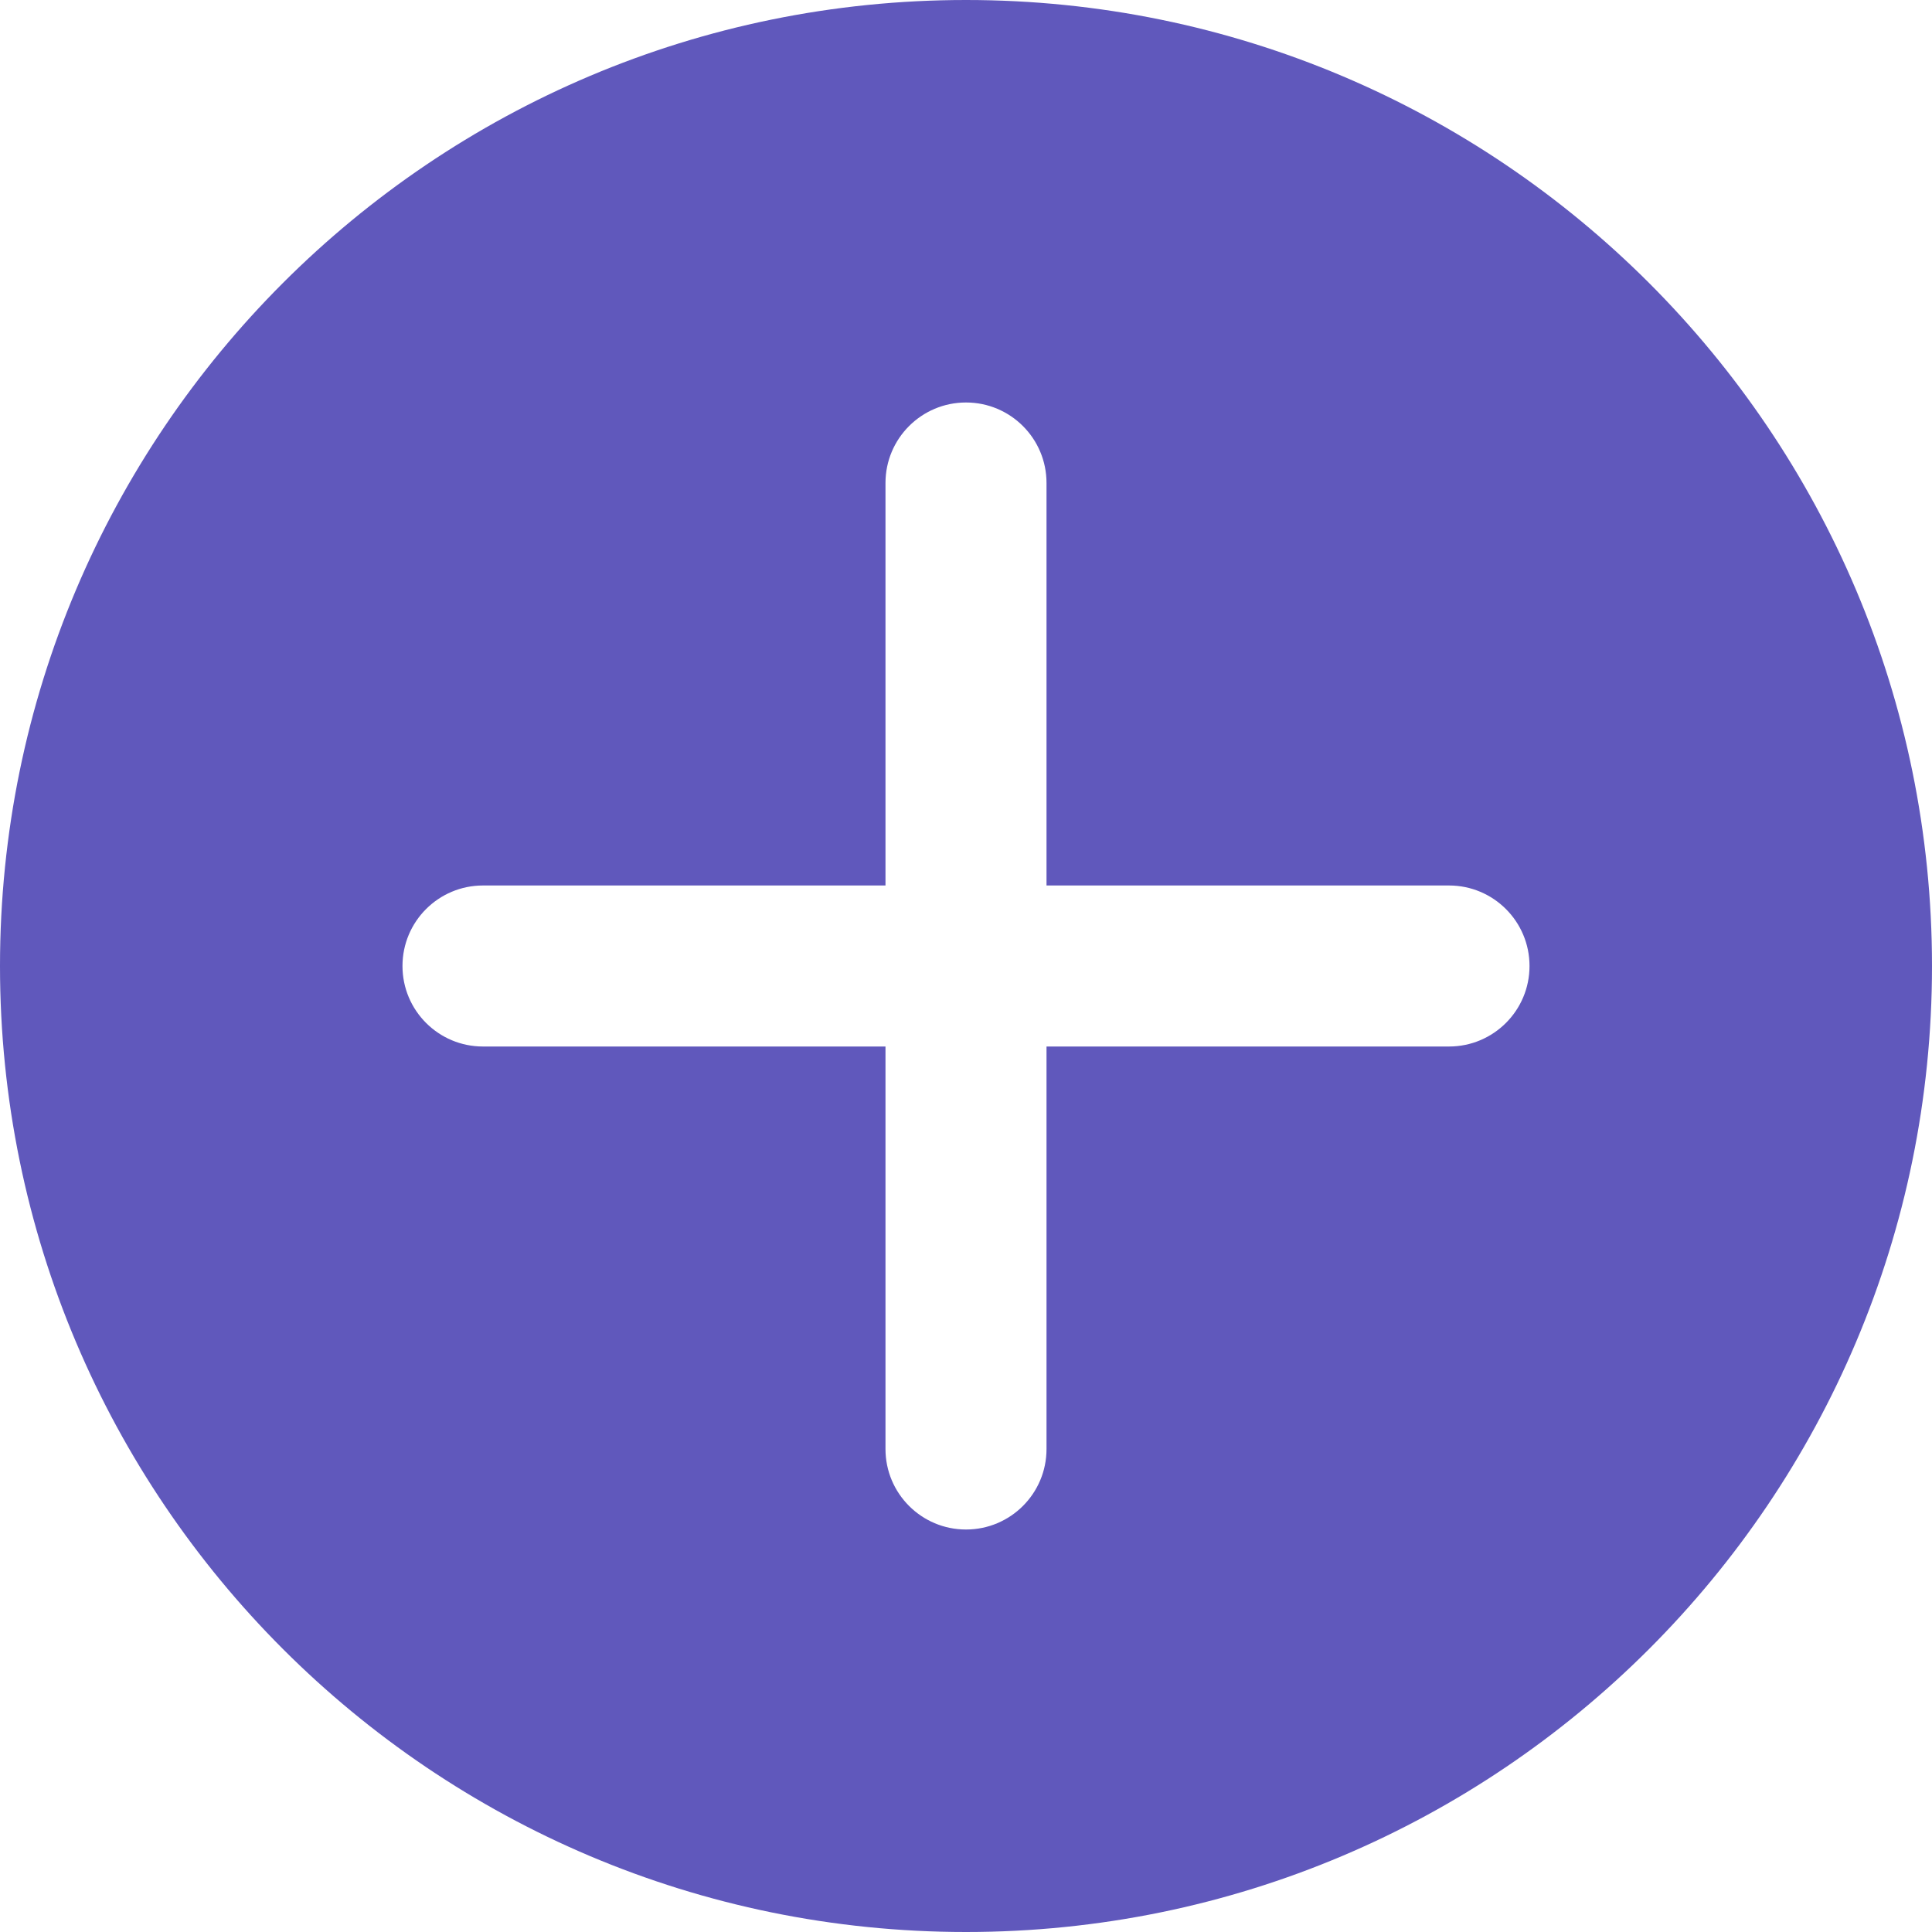 <svg width="43" height="43" viewBox="0 0 43 43" fill="none" xmlns="http://www.w3.org/2000/svg">
<path d="M21.5 0C9.627 0 0 9.627 0 21.5C0 33.373 9.627 43 21.5 43C33.373 43 43 33.373 43 21.5C43 9.627 33.373 0 21.5 0ZM32.25 23.292H23.292V32.25C23.292 33.241 22.489 34.042 21.5 34.042C20.511 34.042 19.708 33.241 19.708 32.25V23.292H10.75C9.761 23.292 8.958 22.491 8.958 21.5C8.958 20.509 9.761 19.708 10.75 19.708H19.708V10.75C19.708 9.759 20.511 8.958 21.5 8.958C22.489 8.958 23.292 9.759 23.292 10.75V19.708H32.25C33.239 19.708 34.042 20.509 34.042 21.5C34.042 22.491 33.239 23.292 32.25 23.292Z" fill="#6058BC"/>
</svg>
